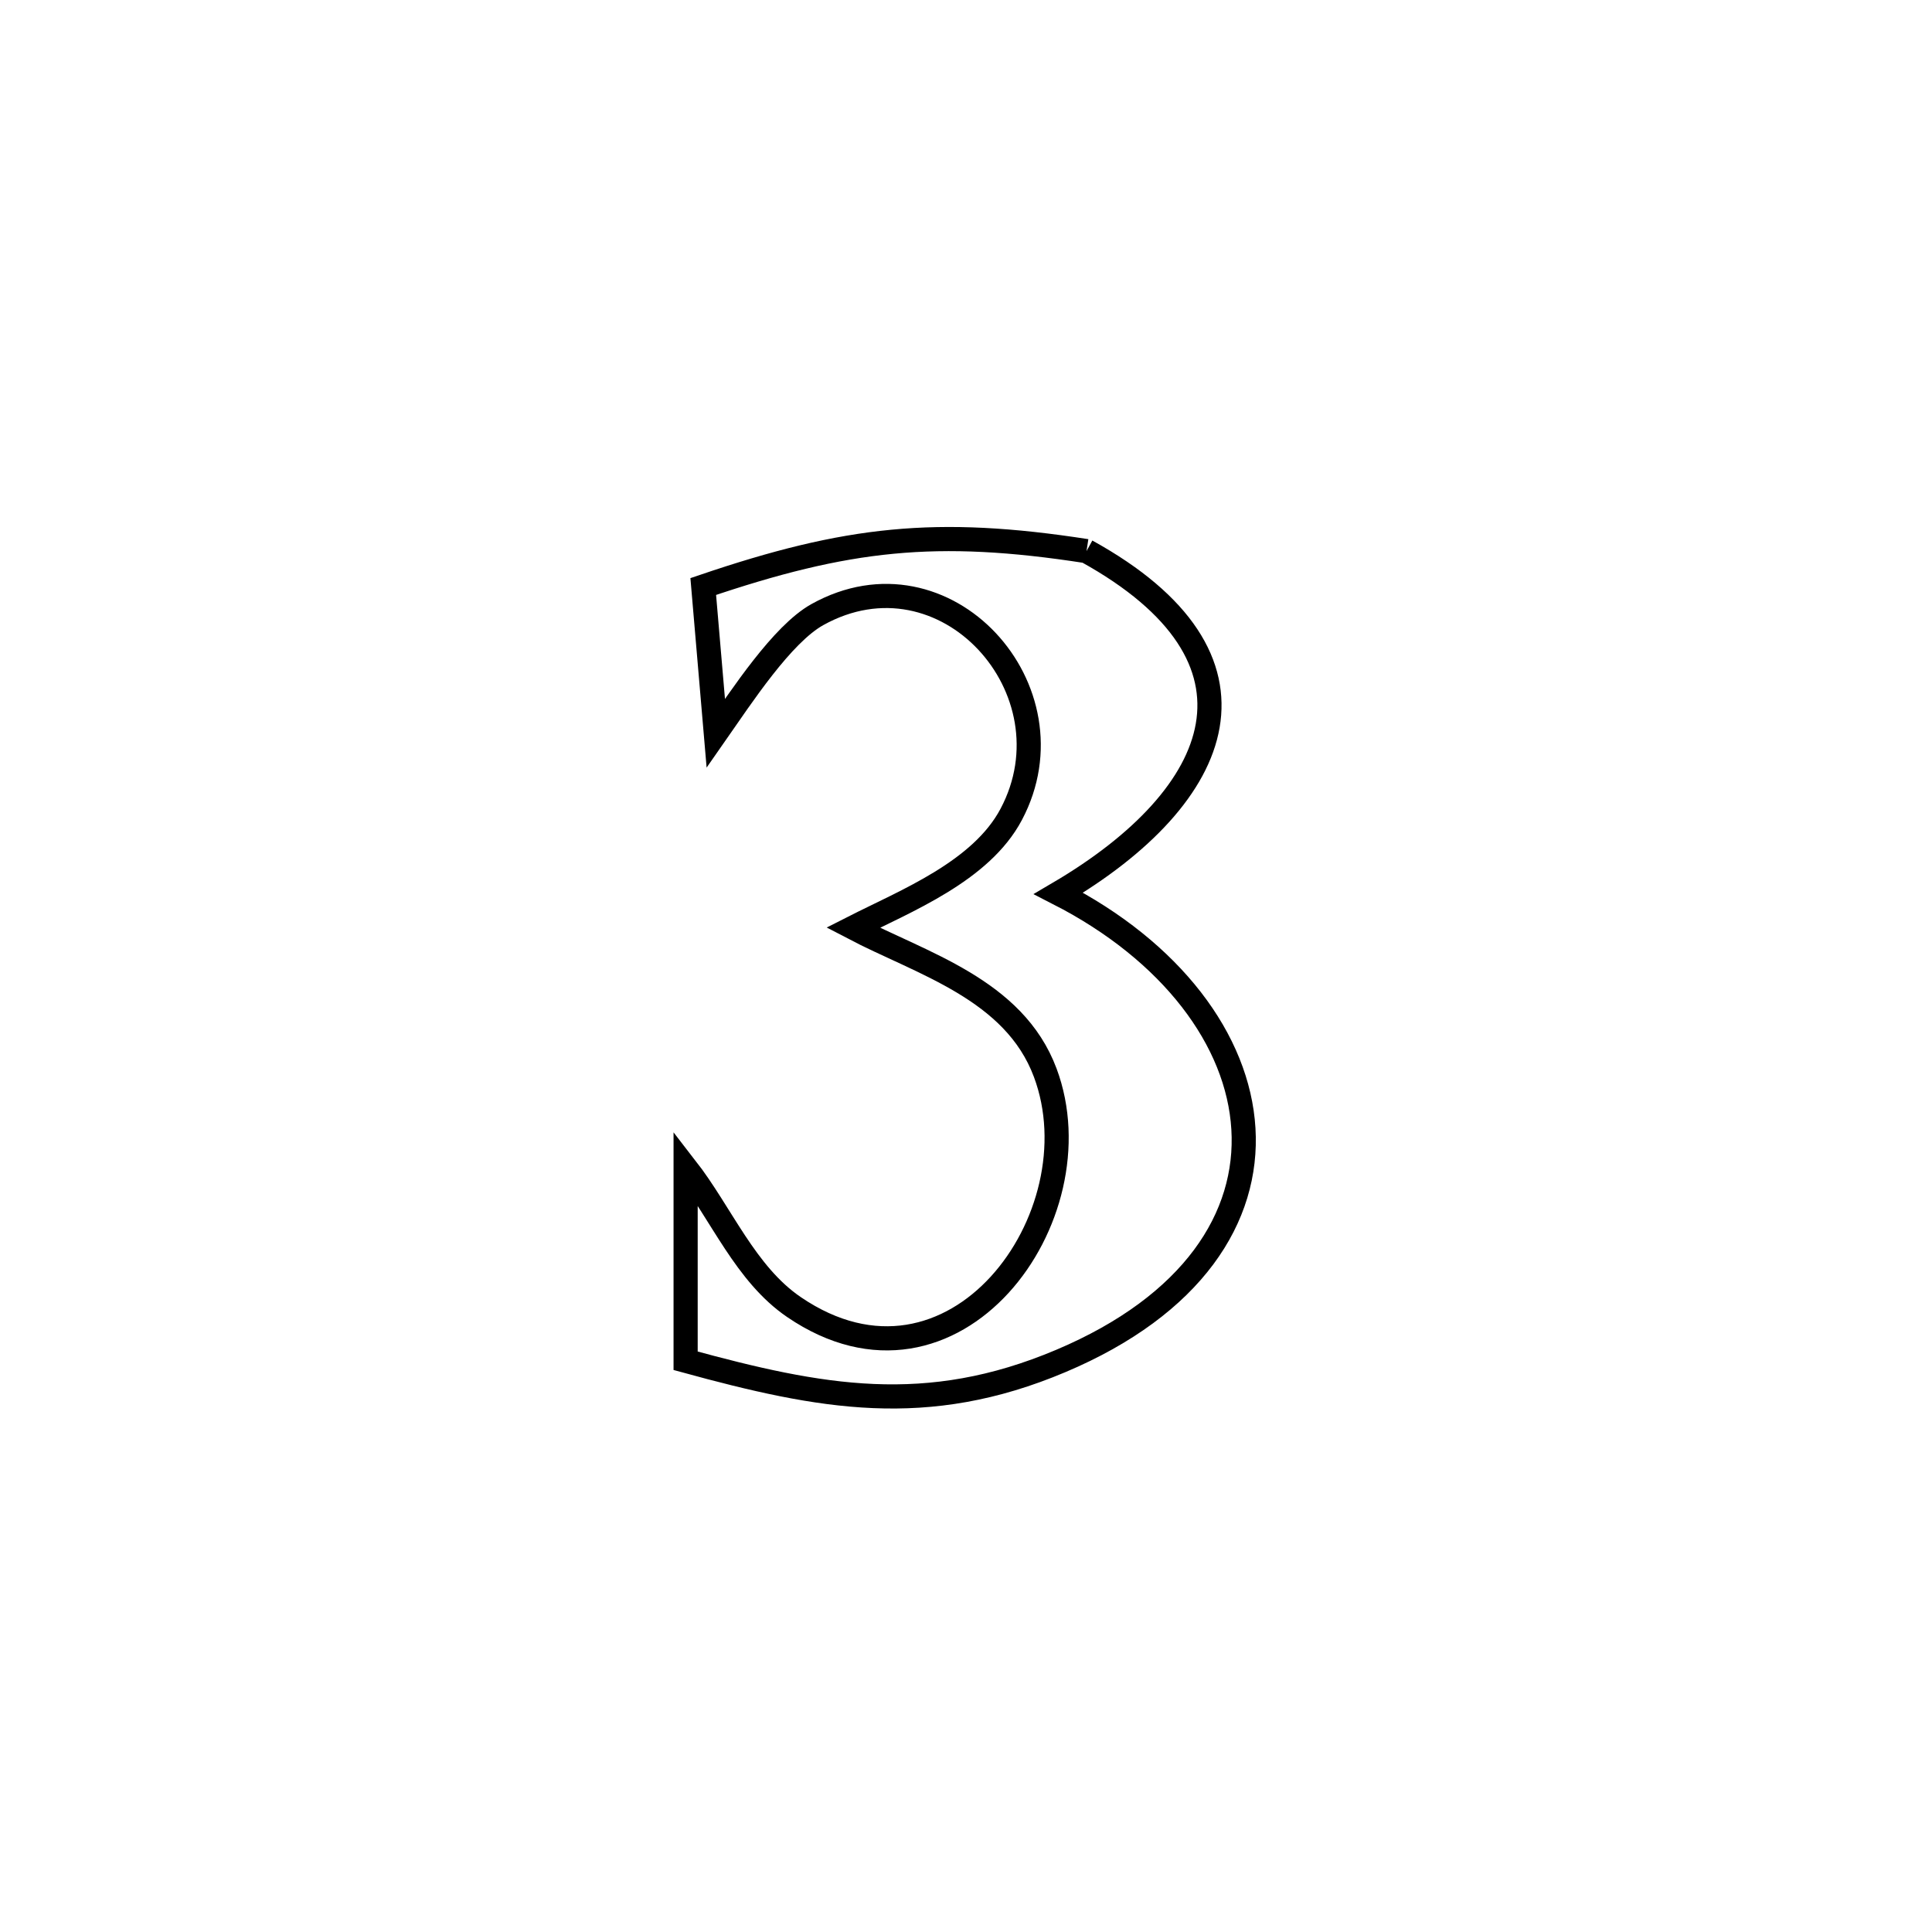 <svg xmlns="http://www.w3.org/2000/svg" viewBox="0.0 0.0 24.0 24.0" height="200px" width="200px"><path fill="none" stroke="black" stroke-width=".3" stroke-opacity="1.0"  filling="0" d="M13.497 6.846 L13.497 6.846 C15.904 8.174 15.221 9.881 13.149 11.098 L13.149 11.098 C14.552 11.816 15.38 12.921 15.446 14.021 C15.513 15.12 14.819 16.213 13.179 16.906 C11.507 17.613 10.195 17.363 8.517 16.904 L8.517 16.904 C8.517 16.782 8.517 14.54 8.517 14.504 L8.517 14.504 C8.966 15.082 9.259 15.825 9.863 16.237 C11.848 17.59 13.653 15.114 12.984 13.325 C12.597 12.288 11.448 11.97 10.597 11.524 L10.597 11.524 C11.254 11.19 12.187 10.825 12.562 10.116 C13.379 8.574 11.742 6.751 10.153 7.635 C9.716 7.879 9.214 8.649 8.892 9.11 L8.892 9.11 C8.84 8.502 8.788 7.894 8.736 7.286 L8.736 7.286 C10.525 6.678 11.631 6.557 13.497 6.846 L13.497 6.846"></path></svg>